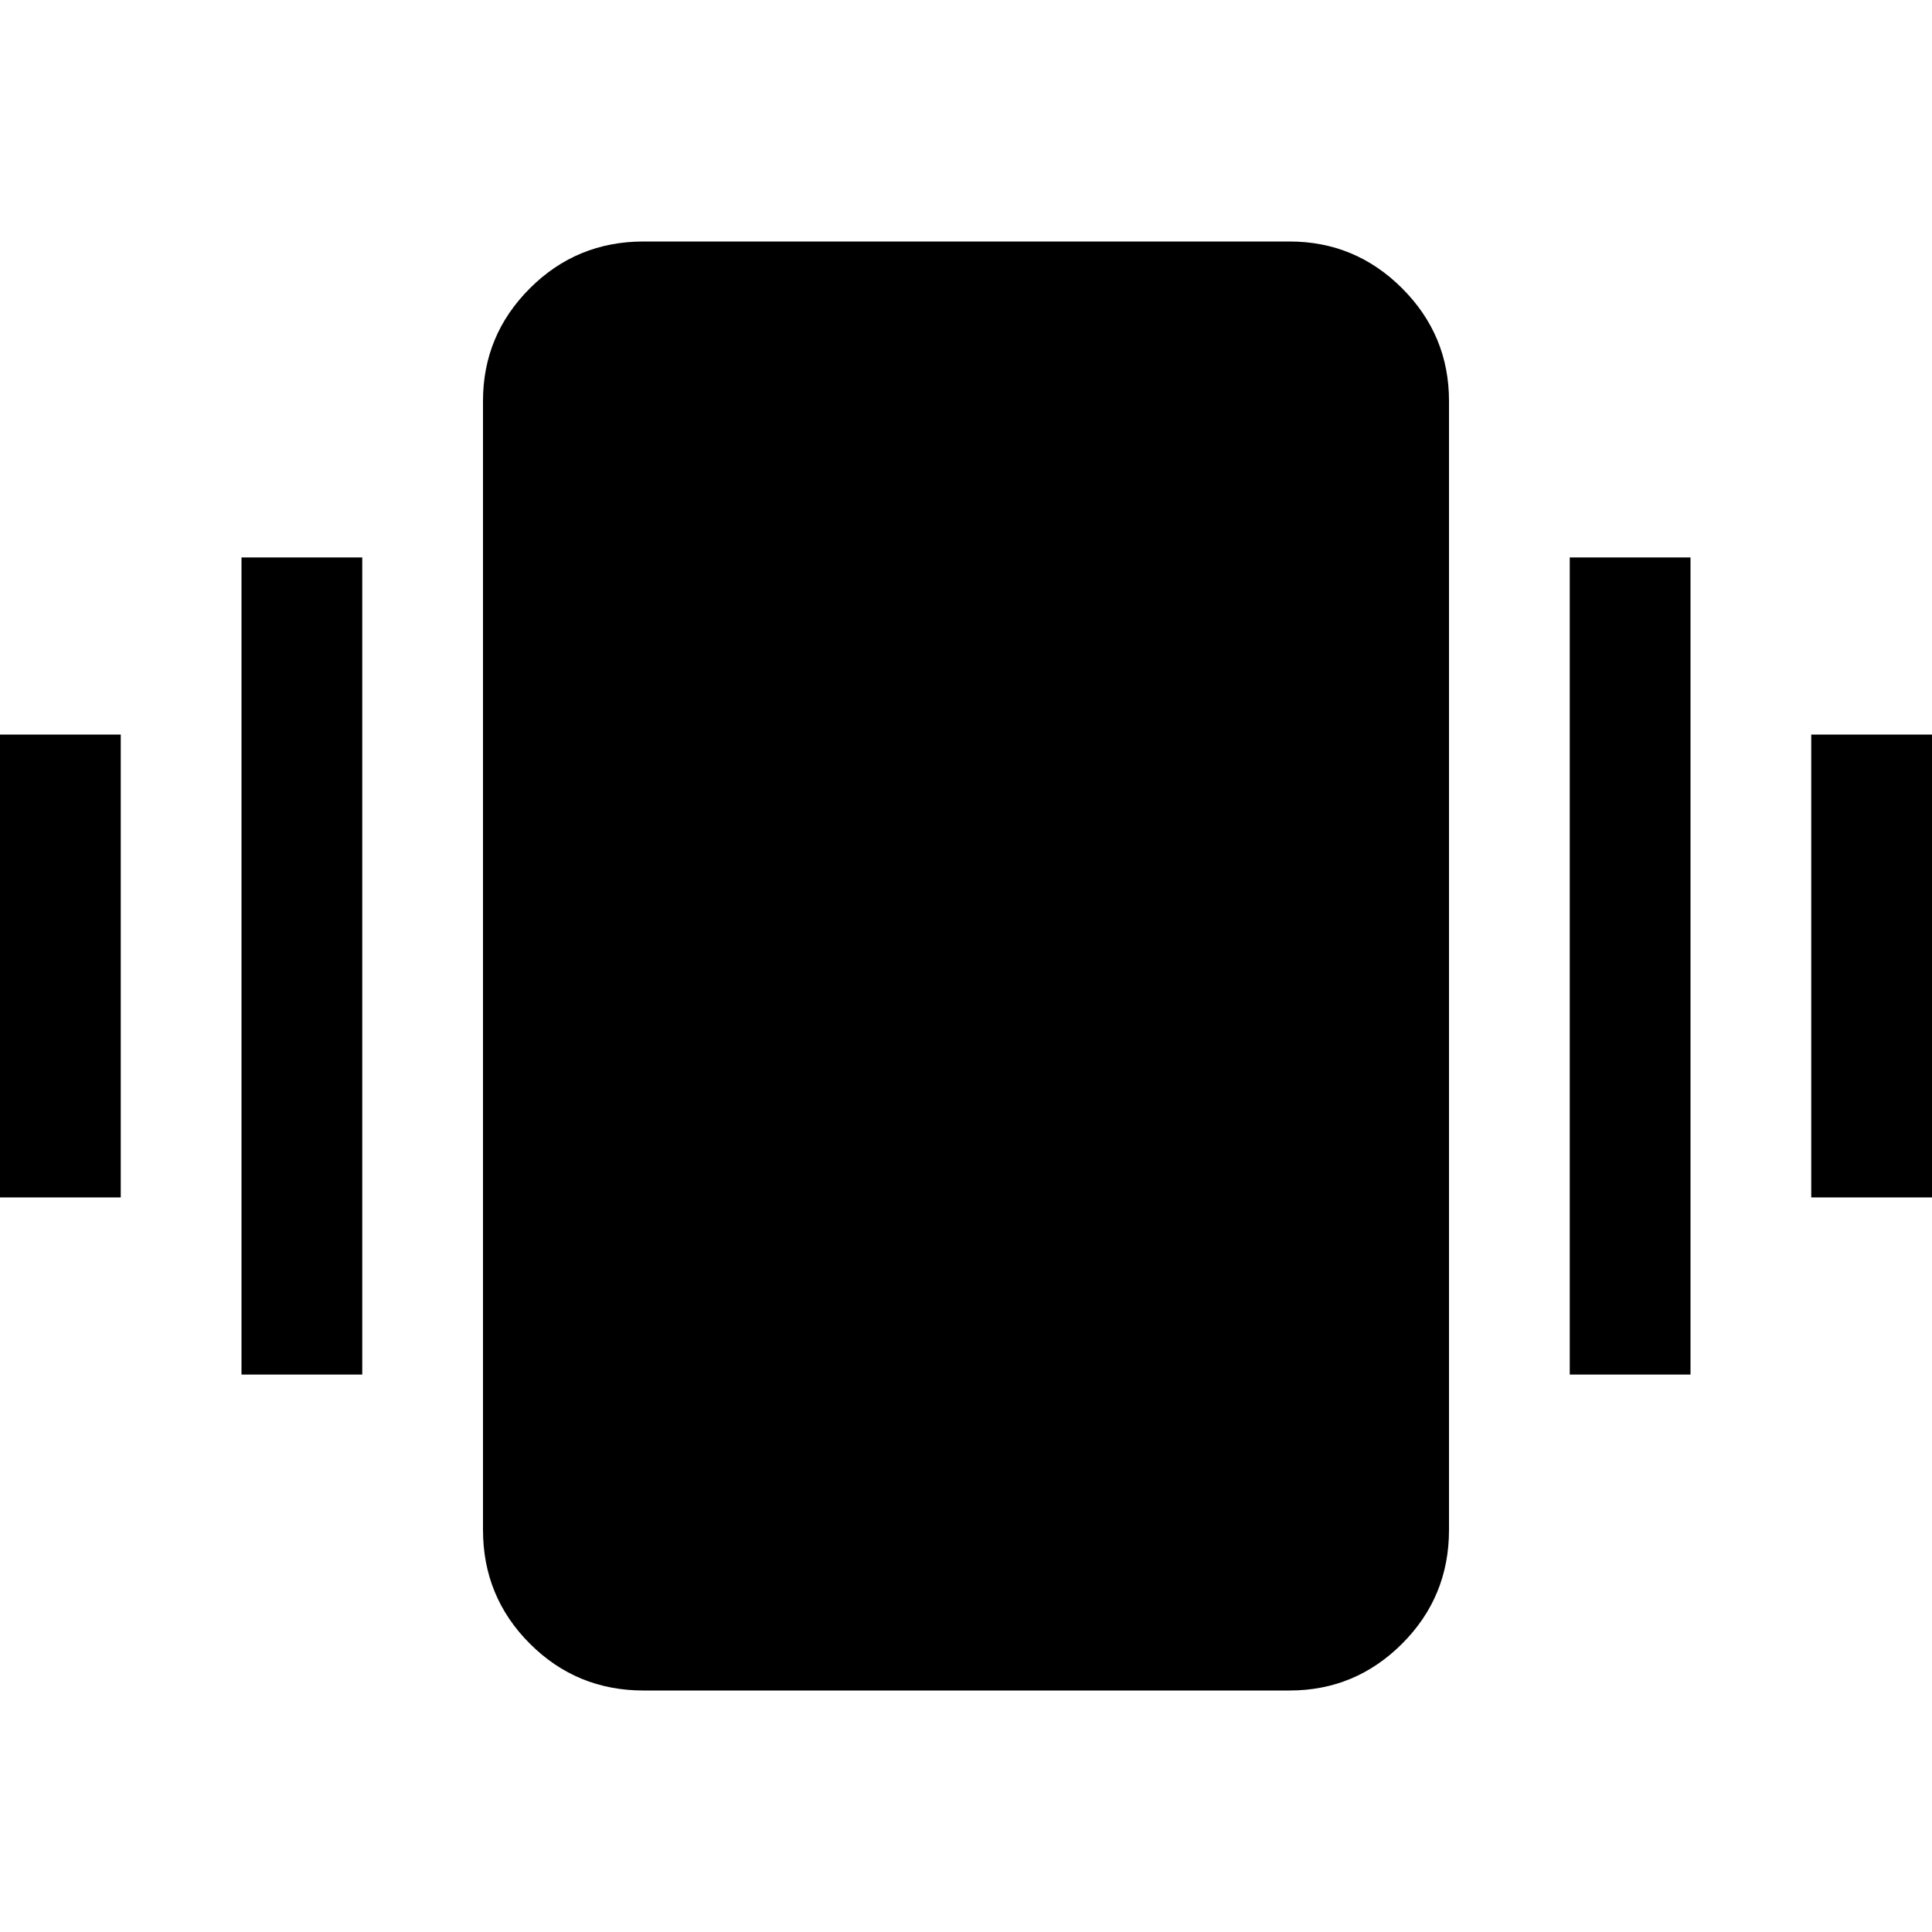 <svg xmlns="http://www.w3.org/2000/svg" width="48" height="48" viewBox="0 96 960 960"><path d="M0 691V461h60v230H0Zm120 88V373h60v406h-60Zm780-88V461h60v230h-60Zm-120 88V373h60v406h-60ZM319.784 936q-33.229 0-56.507-23.277Q240 889.445 240 856.216V295.218q0-32.663 23.277-55.941Q286.555 216 319.784 216h320.998q32.663 0 55.941 23.277Q720 262.555 720 295.218v560.998q0 33.229-23.277 56.507Q673.445 936 640.782 936H319.784Z"/></svg>